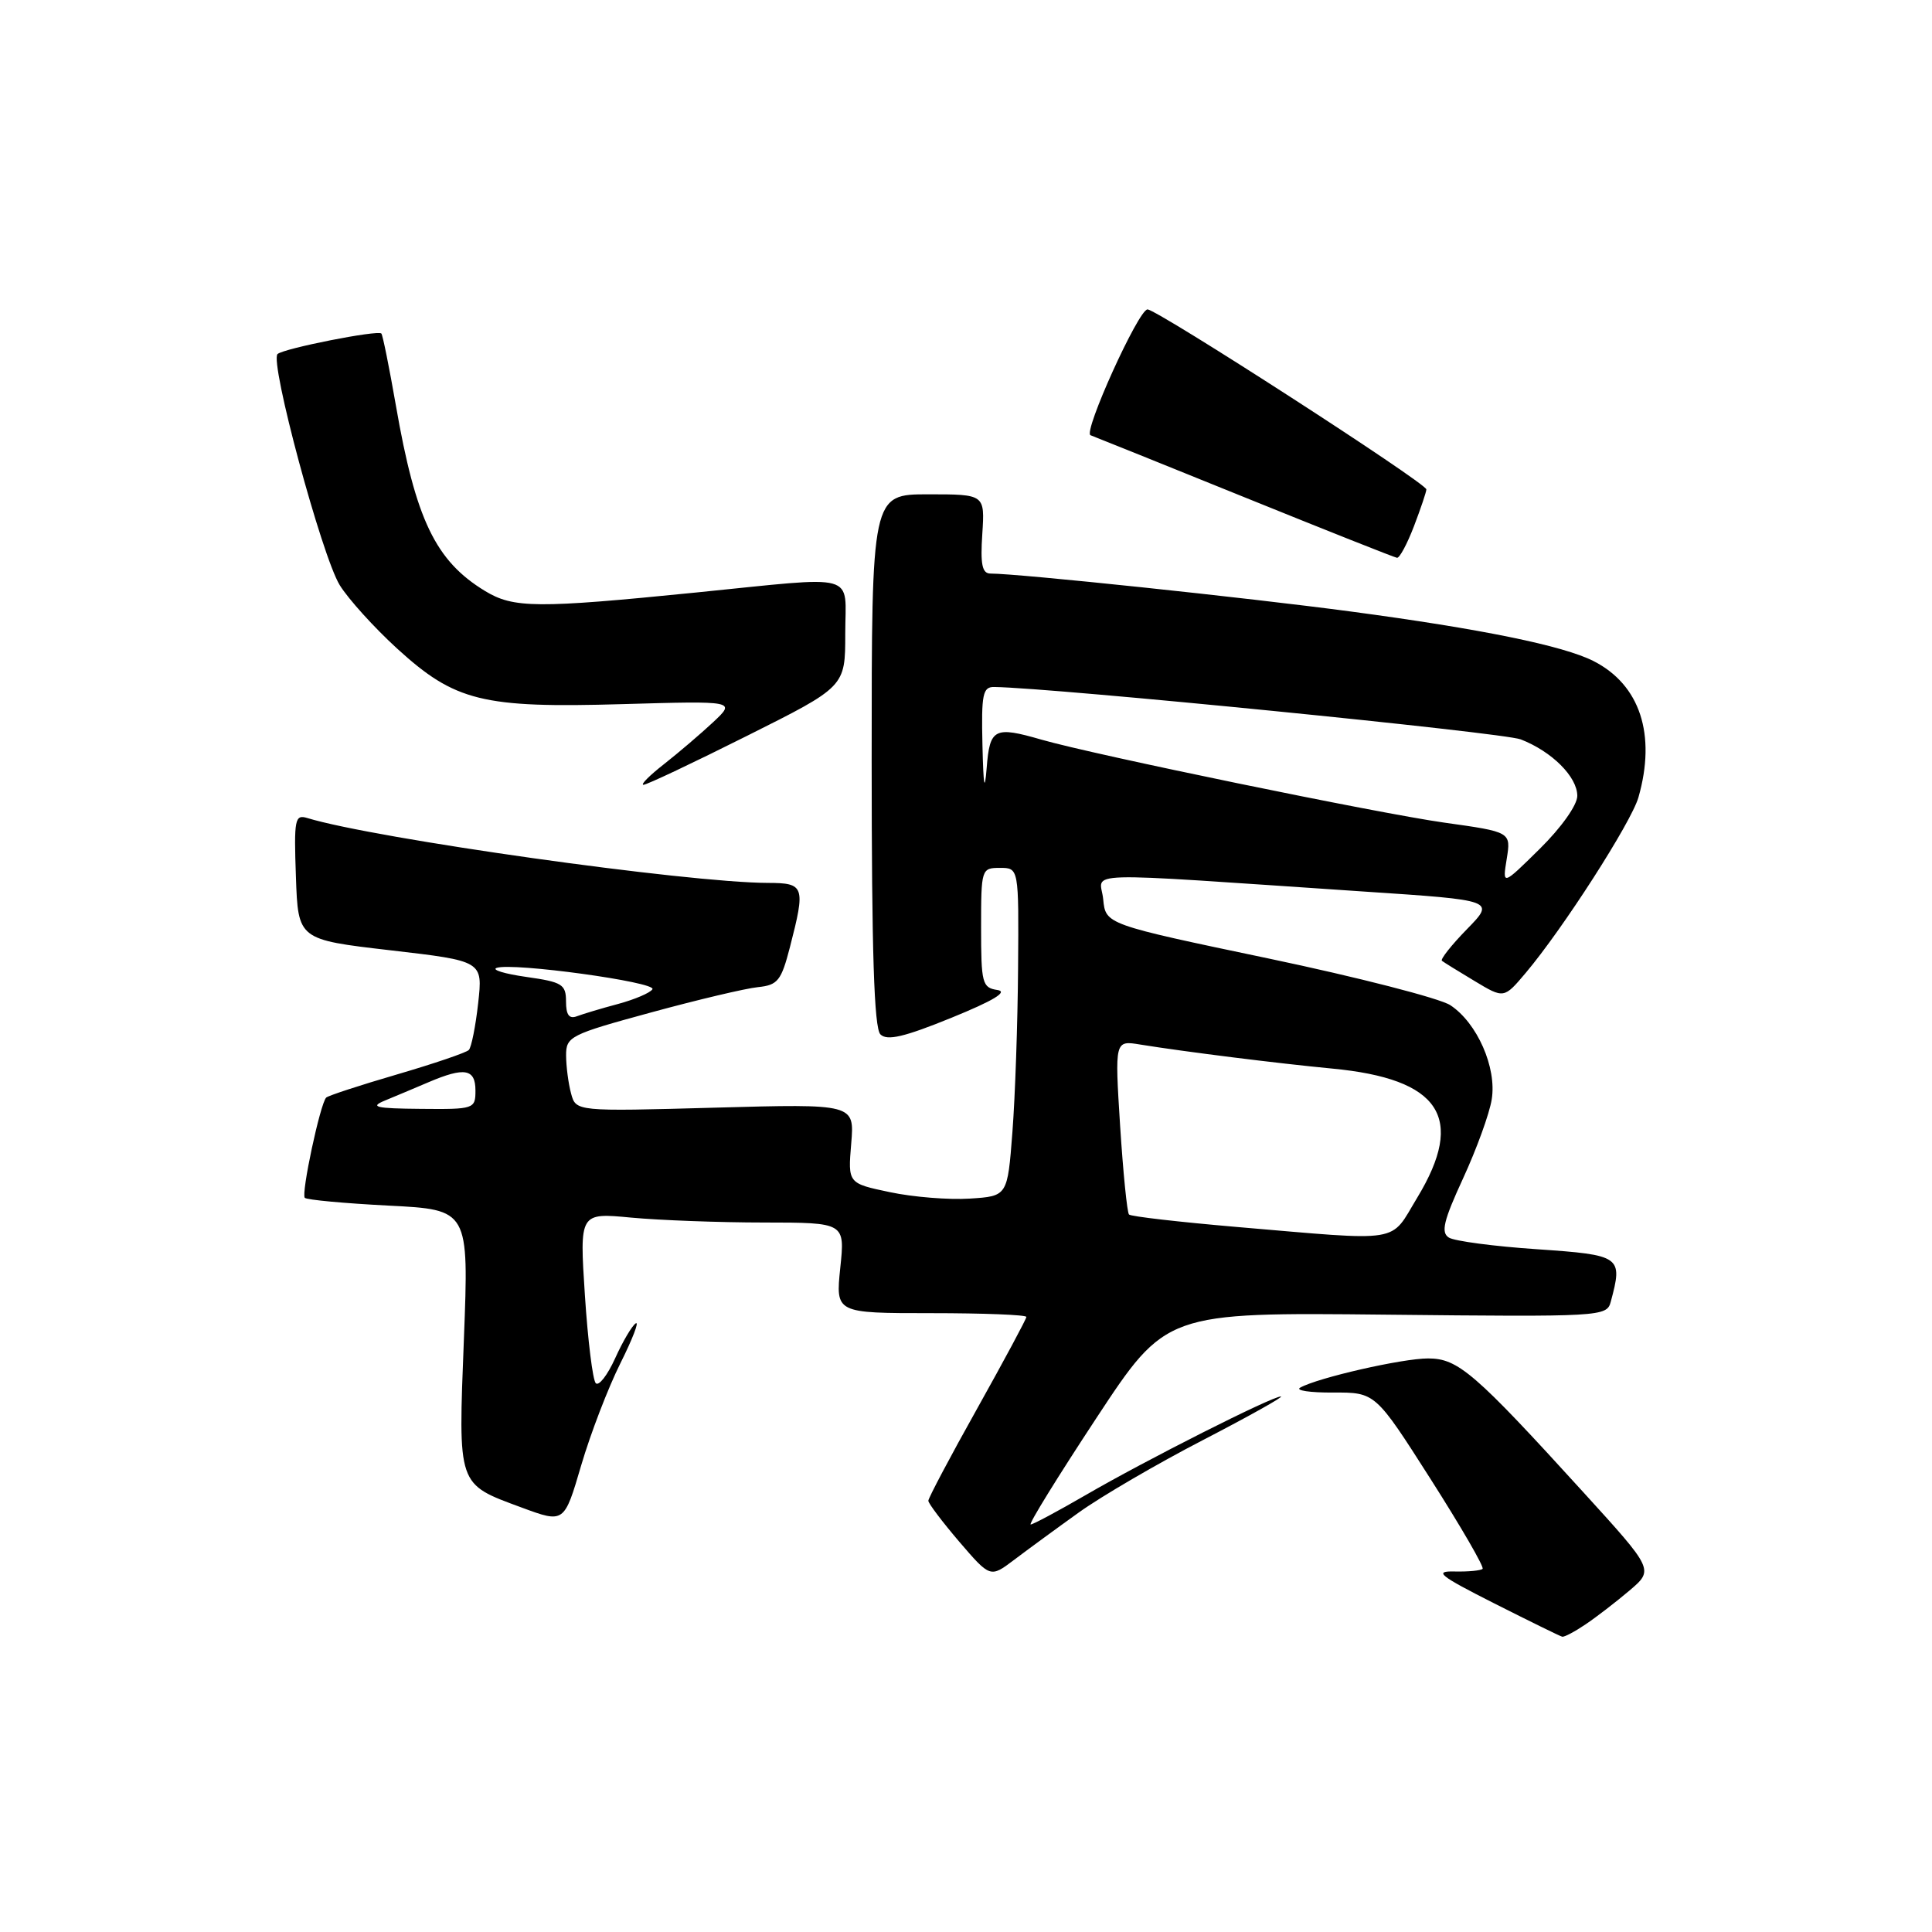 <?xml version="1.0" encoding="UTF-8" standalone="no"?>
<!DOCTYPE svg PUBLIC "-//W3C//DTD SVG 1.1//EN" "http://www.w3.org/Graphics/SVG/1.1/DTD/svg11.dtd" >
<svg xmlns="http://www.w3.org/2000/svg" xmlns:xlink="http://www.w3.org/1999/xlink" version="1.1" viewBox="0 0 256 256">
 <g >
 <path fill="currentColor"
d=" M 210.09 215.24 C 211.52 214.28 214.14 212.26 215.92 210.75 C 219.15 208.00 219.15 208.00 209.83 197.76 C 195.35 181.85 193.20 180.00 189.23 180.00 C 185.82 180.00 174.63 182.55 172.28 183.87 C 171.61 184.24 173.57 184.54 176.65 184.52 C 182.24 184.50 182.24 184.50 189.56 195.98 C 193.58 202.29 196.69 207.65 196.45 207.88 C 196.22 208.11 194.56 208.27 192.76 208.23 C 189.95 208.16 190.67 208.75 198.00 212.46 C 202.68 214.82 206.72 216.81 207.00 216.87 C 207.28 216.94 208.67 216.20 210.09 215.24 Z  M 142.95 200.41 C 145.95 198.26 153.37 193.93 159.45 190.79 C 165.53 187.64 170.15 185.05 169.73 185.04 C 168.63 184.99 151.74 193.52 143.83 198.12 C 140.15 200.25 136.89 202.00 136.57 202.00 C 136.25 202.00 140.16 195.67 145.25 187.94 C 154.50 173.89 154.50 173.89 183.70 174.20 C 212.19 174.50 212.91 174.46 213.43 172.50 C 215.06 166.46 214.82 166.30 203.67 165.53 C 197.99 165.15 192.73 164.45 191.99 163.99 C 190.90 163.32 191.27 161.77 193.87 156.13 C 195.65 152.27 197.36 147.57 197.66 145.68 C 198.35 141.47 195.73 135.53 192.17 133.19 C 190.77 132.28 179.93 129.49 168.07 127.00 C 146.50 122.48 146.50 122.48 146.18 119.16 C 145.82 115.40 141.69 115.52 180.81 118.14 C 198.12 119.29 198.12 119.29 194.37 123.13 C 192.31 125.24 190.83 127.12 191.06 127.31 C 191.30 127.50 193.25 128.71 195.39 129.99 C 199.28 132.33 199.28 132.33 202.16 128.92 C 207.09 123.08 216.15 108.97 217.10 105.66 C 219.48 97.34 217.32 90.74 211.16 87.60 C 207.16 85.56 196.25 83.33 179.00 81.03 C 165.14 79.18 134.96 76.00 131.25 76.00 C 130.14 76.00 129.89 74.80 130.16 70.75 C 130.50 65.50 130.50 65.50 123.00 65.50 C 115.50 65.50 115.50 65.50 115.50 100.70 C 115.50 126.09 115.82 136.23 116.66 137.06 C 117.54 137.94 119.81 137.41 126.07 134.86 C 131.65 132.59 133.62 131.40 132.16 131.18 C 130.15 130.88 130.00 130.29 130.00 122.93 C 130.00 115.14 130.04 115.00 132.50 115.00 C 135.00 115.00 135.00 115.00 134.90 128.25 C 134.85 135.54 134.51 145.32 134.15 150.00 C 133.50 158.50 133.50 158.50 128.50 158.82 C 125.75 159.00 120.99 158.62 117.93 157.97 C 112.35 156.80 112.35 156.80 112.79 151.53 C 113.23 146.26 113.23 146.26 94.77 146.77 C 76.31 147.28 76.31 147.28 75.67 144.89 C 75.31 143.57 75.02 141.31 75.01 139.86 C 75.00 137.35 75.53 137.08 86.25 134.16 C 92.44 132.47 98.82 130.96 100.44 130.80 C 103.06 130.53 103.52 129.95 104.67 125.50 C 106.75 117.43 106.61 117.00 101.75 116.99 C 91.04 116.96 49.69 111.13 40.71 108.39 C 39.07 107.89 38.94 108.55 39.21 116.17 C 39.50 124.50 39.50 124.50 51.74 125.92 C 63.98 127.34 63.98 127.34 63.36 132.92 C 63.02 135.99 62.46 138.78 62.12 139.13 C 61.78 139.48 57.49 140.94 52.60 142.37 C 47.70 143.80 43.48 145.18 43.22 145.44 C 42.43 146.24 39.87 158.21 40.39 158.72 C 40.66 158.99 45.66 159.45 51.50 159.75 C 62.13 160.29 62.13 160.29 61.47 177.40 C 60.71 197.06 60.54 196.58 69.13 199.76 C 74.76 201.84 74.76 201.84 77.01 194.17 C 78.25 189.95 80.59 183.87 82.20 180.65 C 83.81 177.43 84.73 175.05 84.24 175.35 C 83.75 175.66 82.52 177.74 81.51 179.98 C 80.49 182.23 79.34 183.71 78.94 183.28 C 78.54 182.85 77.89 177.59 77.50 171.60 C 76.79 160.69 76.79 160.69 83.64 161.34 C 87.41 161.69 95.33 161.99 101.23 161.99 C 111.97 162.00 111.97 162.00 111.34 168.00 C 110.72 174.00 110.72 174.00 123.36 174.00 C 130.31 174.00 136.00 174.22 136.00 174.50 C 136.00 174.77 133.07 180.22 129.50 186.61 C 125.92 193.00 123.00 198.52 123.01 198.86 C 123.01 199.21 124.86 201.65 127.11 204.29 C 131.22 209.07 131.22 209.07 134.36 206.70 C 136.09 205.39 139.95 202.56 142.95 200.41 Z  M 99.01 97.49 C 112.00 90.99 112.00 90.99 112.00 83.99 C 112.00 75.73 114.11 76.32 92.14 78.52 C 71.11 80.63 68.04 80.60 64.27 78.31 C 57.70 74.32 55.08 68.84 52.45 53.69 C 51.57 48.65 50.71 44.37 50.53 44.19 C 50.04 43.71 37.63 46.16 36.78 46.91 C 35.69 47.87 42.64 73.68 45.02 77.54 C 46.16 79.38 49.57 83.15 52.60 85.92 C 60.29 92.94 63.91 93.84 82.50 93.30 C 97.50 92.87 97.50 92.87 94.50 95.69 C 92.85 97.23 89.92 99.73 88.00 101.24 C 86.07 102.75 84.84 103.98 85.26 103.99 C 85.68 104.00 91.87 101.07 99.01 97.49 Z  M 187.36 69.72 C 188.26 67.36 189.00 65.17 189.00 64.85 C 189.00 64.02 153.33 41.00 152.05 41.00 C 150.86 41.00 143.48 57.30 144.50 57.67 C 145.05 57.87 154.28 61.59 165.00 65.93 C 175.72 70.27 184.78 73.87 185.11 73.91 C 185.45 73.96 186.46 72.07 187.36 69.72 Z  M 163.78 162.57 C 156.24 161.92 149.86 161.19 149.60 160.93 C 149.35 160.68 148.82 155.38 148.42 149.16 C 147.71 137.85 147.71 137.85 151.10 138.41 C 157.05 139.37 169.27 140.90 176.50 141.59 C 190.85 142.95 194.23 148.07 187.79 158.70 C 184.09 164.80 186.14 164.47 163.78 162.57 Z  M 51.00 145.83 C 52.38 145.26 54.98 144.17 56.78 143.40 C 61.56 141.36 63.00 141.62 63.00 144.50 C 63.00 146.94 62.83 147.00 55.75 146.93 C 49.77 146.88 48.94 146.68 51.00 145.83 Z  M 75.00 132.70 C 75.00 130.43 74.49 130.12 69.75 129.45 C 66.86 129.04 65.09 128.50 65.81 128.25 C 67.93 127.51 87.03 130.14 86.45 131.08 C 86.16 131.56 84.11 132.43 81.90 133.03 C 79.68 133.62 77.23 134.36 76.44 134.66 C 75.42 135.05 75.00 134.48 75.00 132.70 Z  M 199.65 113.80 C 200.22 110.24 200.22 110.24 191.36 109.00 C 182.68 107.78 144.90 100.00 138.01 98.01 C 131.75 96.20 131.15 96.51 130.74 101.75 C 130.47 105.09 130.31 104.20 130.18 98.75 C 130.02 91.96 130.22 91.00 131.75 91.03 C 139.74 91.15 199.16 97.07 201.50 97.97 C 205.63 99.57 209.00 102.93 209.00 105.46 C 209.00 106.67 206.88 109.66 204.03 112.47 C 199.07 117.36 199.07 117.36 199.65 113.80 Z "/>
</g>
</svg>